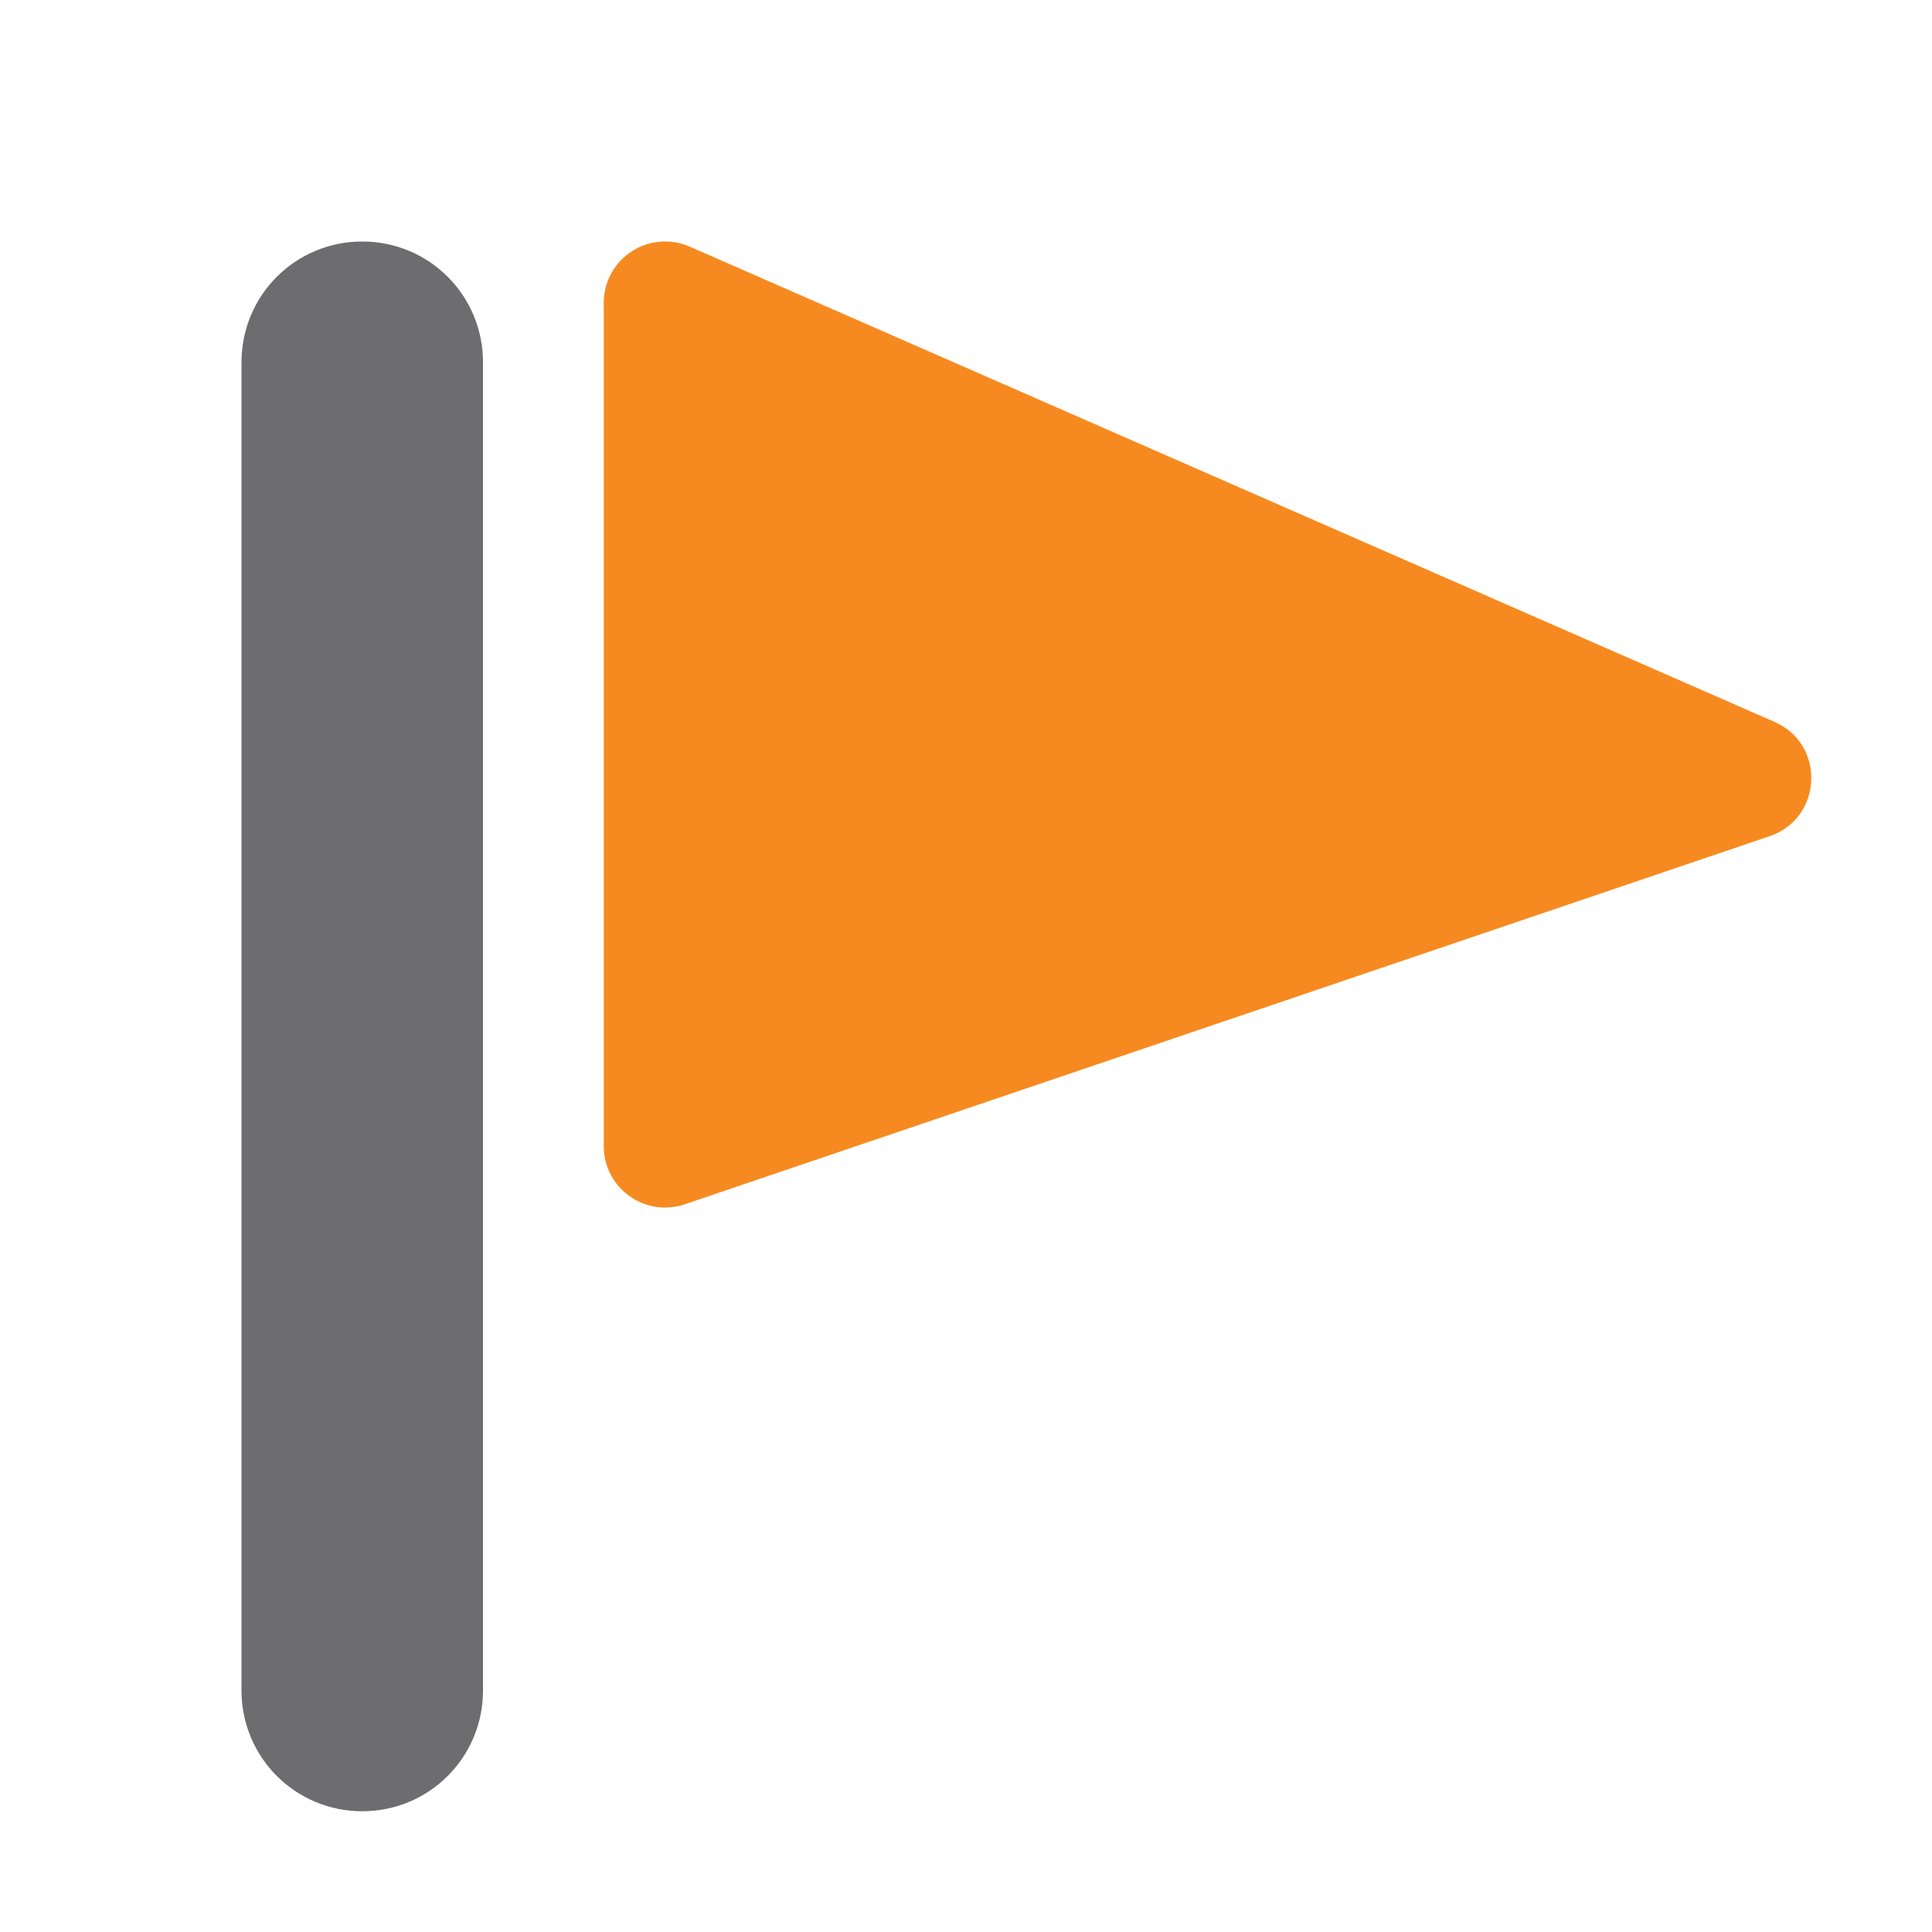 <svg xmlns="http://www.w3.org/2000/svg" width="16" height="16" viewBox="0 0 16 16">
 <path style="fill:#f68a20"
       d="M 5.514 2 C 5.231 1.997 5 2.225 5 2.508 L 5 9.492 C 5 9.84 5.342 10.085 5.672 9.973 L 14.658 6.924 C 15.095 6.773 15.12 6.165 14.697 5.979 L 5.713 2.043 C 5.65 2.015 5.582 2.001 5.514 2 z "
       />
 <path style="fill:#6d6d70"
       d="M 3 2 C 2.446 2 2 2.446 2 3 L 2 14 C 2 14.554 2.446 15 3 15 C 3.554 15 4 14.554 4 14 L 4 3 C 4 2.446 3.554 2 3 2 z "
       />
</svg>
